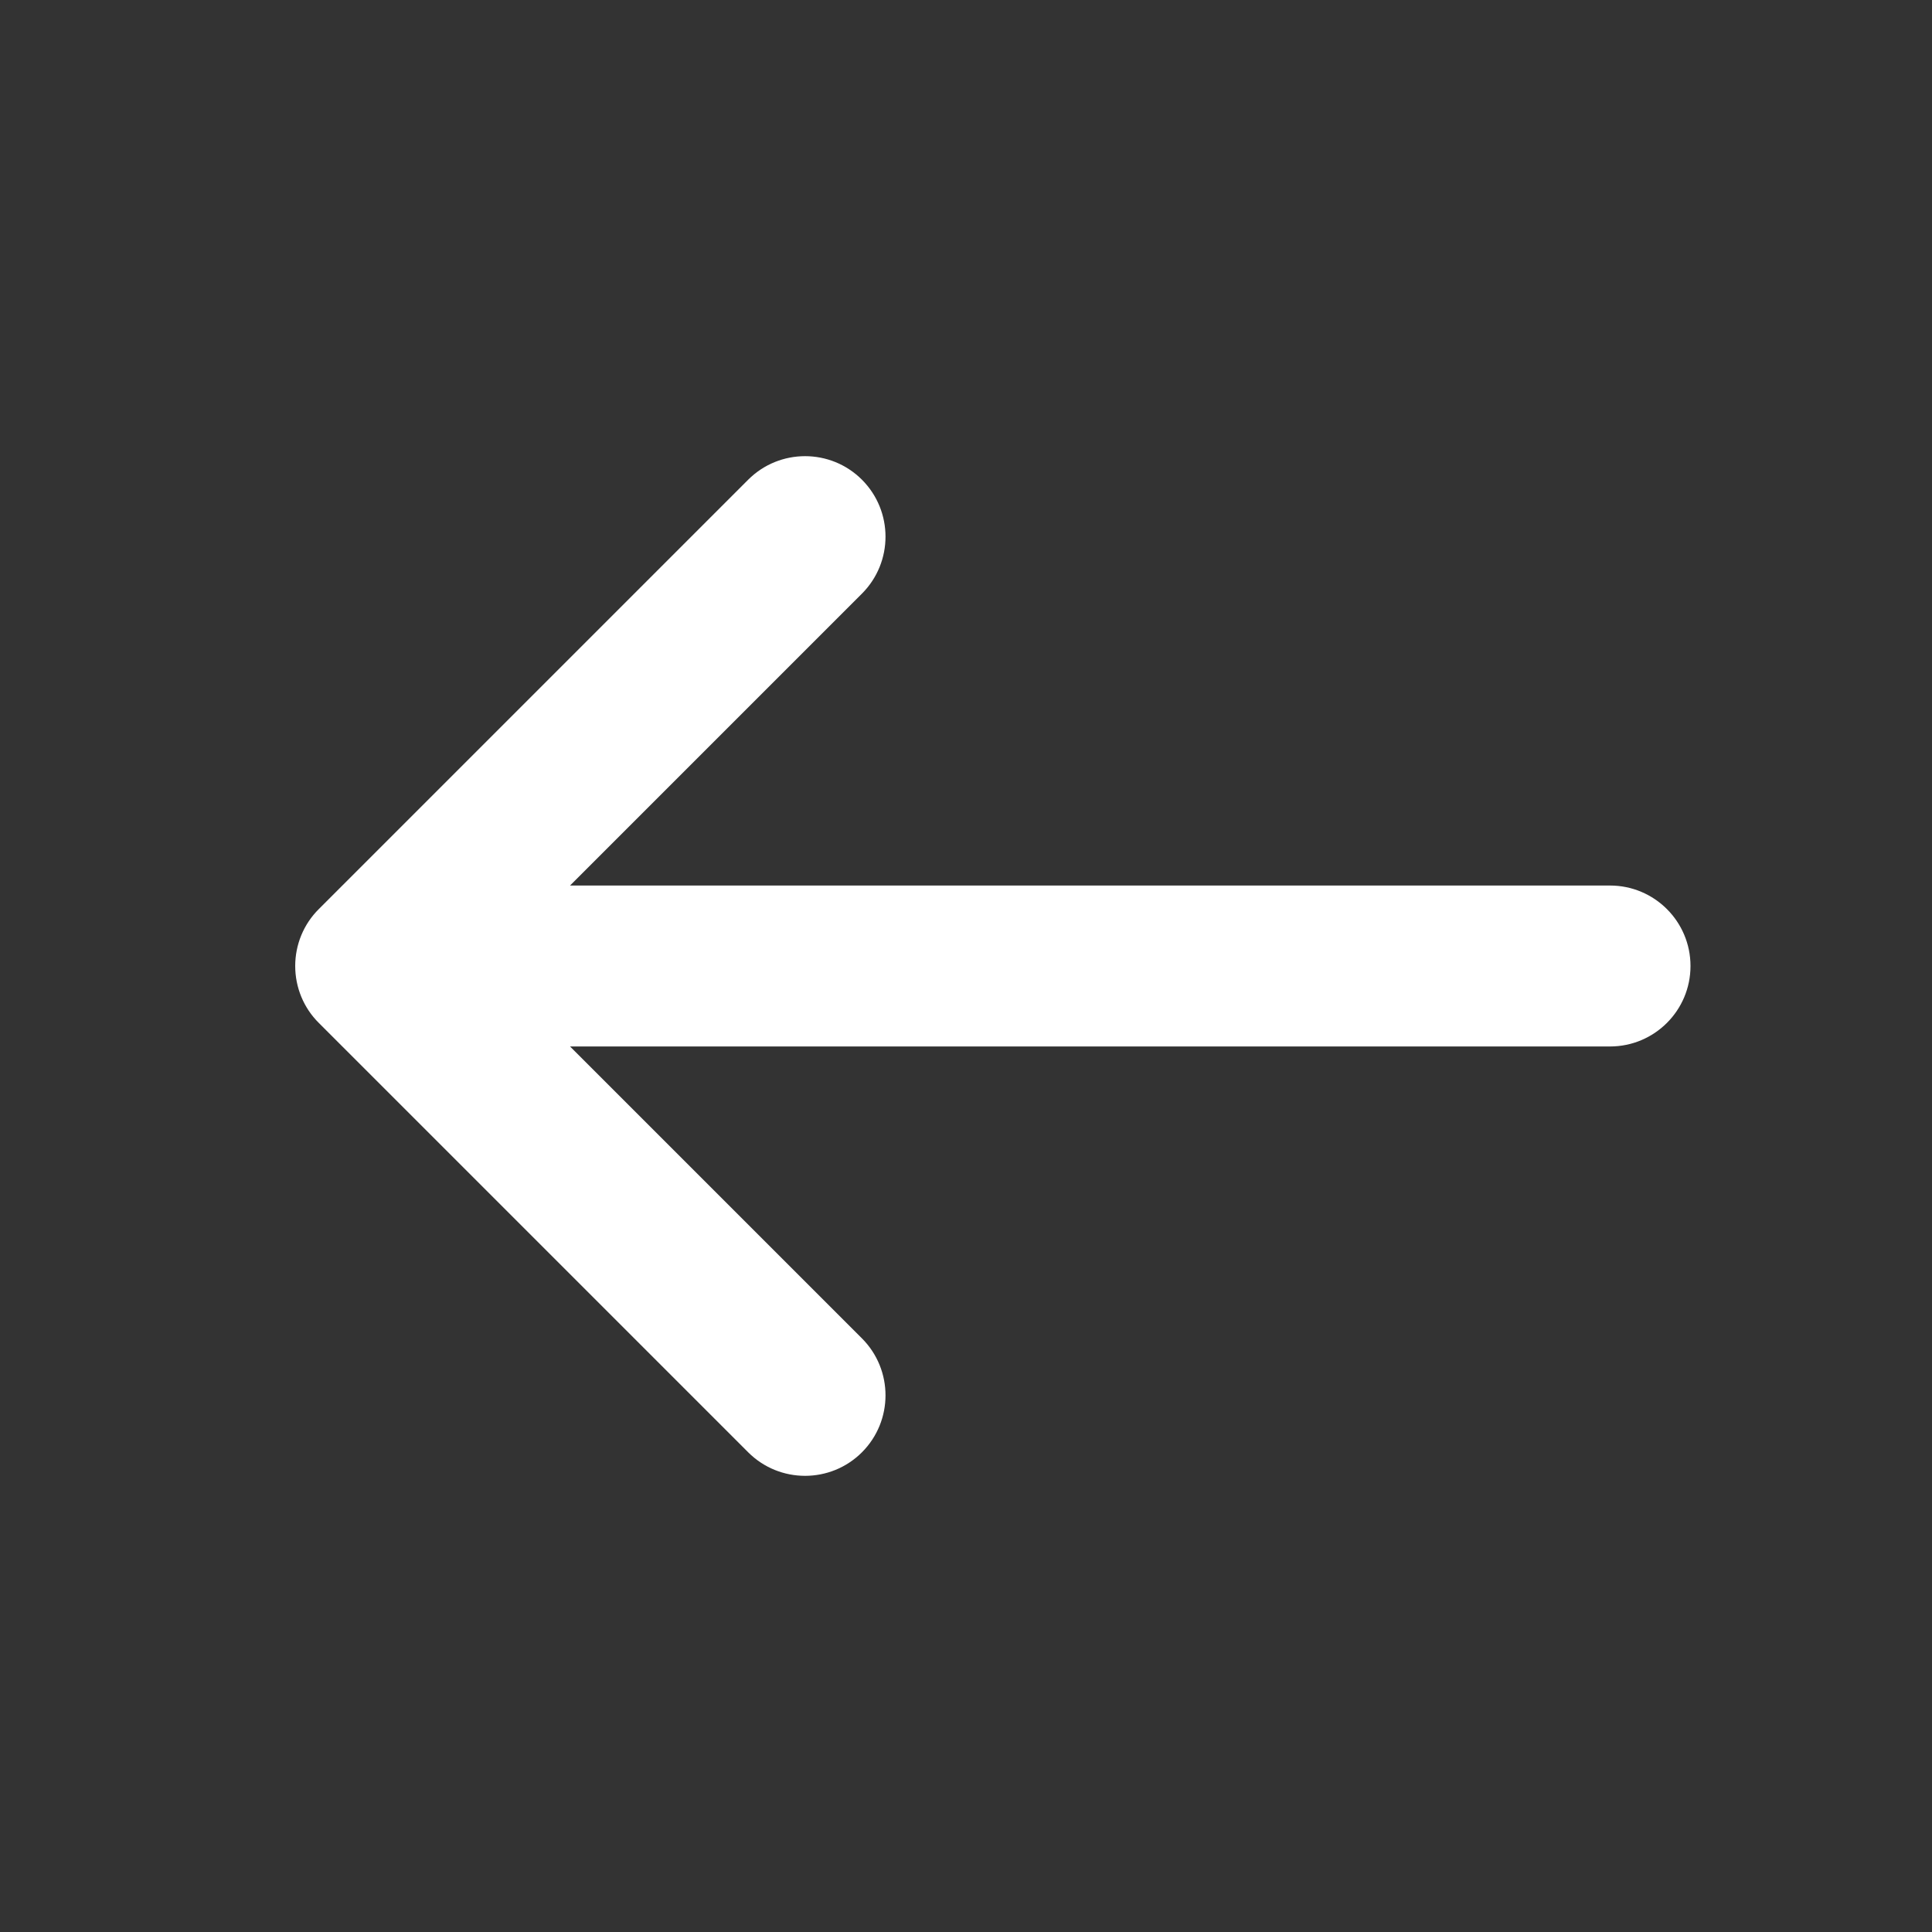 <svg width="20" height="20" viewBox="0 0 20 20" fill="none" xmlns="http://www.w3.org/2000/svg">
<rect x="0" y="0" width="20" height="20" fill="#333333" stroke="none"/>
<path fill-rule="evenodd" clip-rule="evenodd" d="M17.5 10C17.5 10.46 17.127 10.833 16.667 10.833L5.901 10.833L8.923 13.855C9.248 14.181 9.248 14.708 8.923 15.034C8.598 15.359 8.07 15.359 7.745 15.034L3.3 10.589C3.143 10.433 3.056 10.221 3.056 10C3.056 9.779 3.143 9.567 3.3 9.411L7.745 4.966C8.07 4.641 8.598 4.641 8.923 4.966C9.248 5.292 9.248 5.819 8.923 6.145L5.901 9.167L16.667 9.167C17.127 9.167 17.5 9.54 17.5 10Z" fill="white"/>
</svg>
